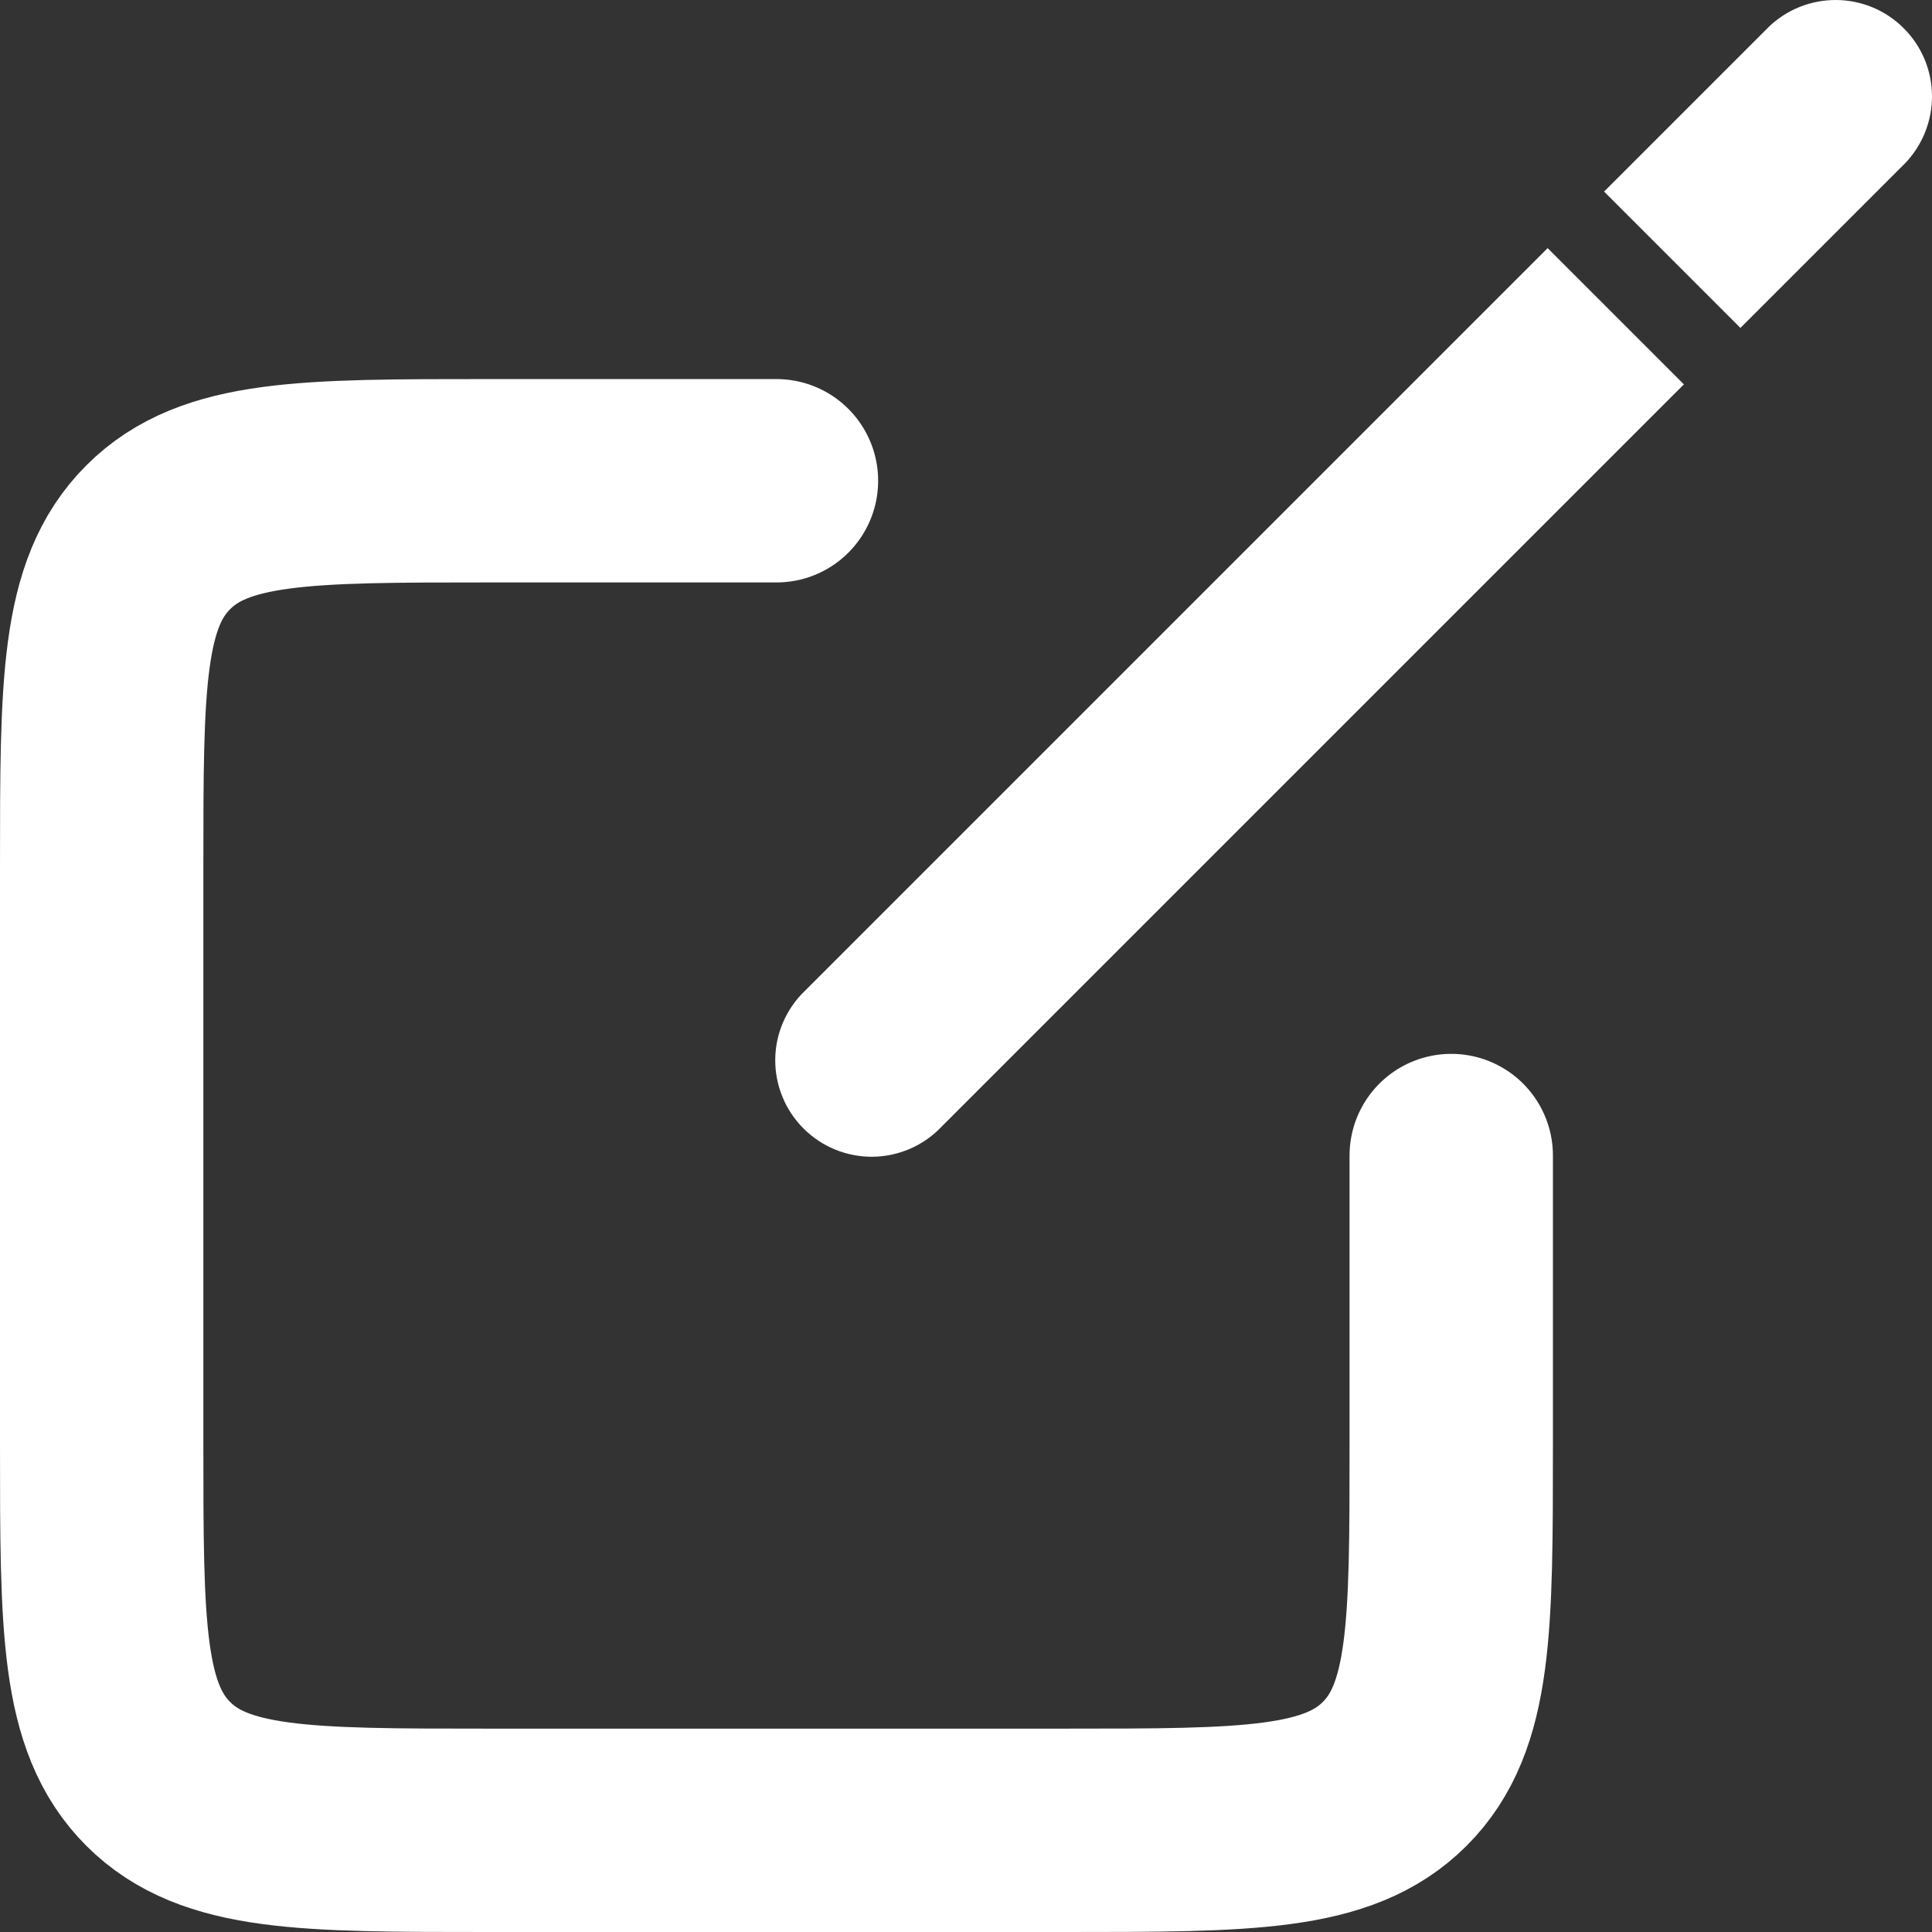 <svg width="19" height="19" viewBox="0 0 19 19" fill="none" xmlns="http://www.w3.org/2000/svg">
<rect x="0" y="0" width="19" height="19" fill="#333333" stroke="none"/>
<path d="M7.914 9.746C7.823 9.833 7.751 9.938 7.701 10.054C7.651 10.169 7.625 10.294 7.624 10.42C7.623 10.545 7.647 10.67 7.695 10.787C7.742 10.903 7.813 11.009 7.902 11.098C7.991 11.187 8.097 11.258 8.213 11.305C8.33 11.353 8.455 11.377 8.58 11.376C8.706 11.375 8.831 11.348 8.946 11.299C9.062 11.249 9.167 11.177 9.254 11.086L7.914 9.746ZM15.89 4.45L16.56 3.78L15.22 2.44L14.55 3.11L15.89 4.45ZM16.445 1.214L15.775 1.884L17.116 3.225L17.786 2.555L16.445 1.214ZM18.734 1.607C18.907 1.428 19.002 1.188 19 0.94C18.998 0.691 18.898 0.453 18.722 0.278C18.547 0.102 18.309 0.002 18.06 3.58362e-05C17.812 -0.002 17.572 0.093 17.393 0.266L18.734 1.607ZM9.254 11.086L15.89 4.45L14.55 3.11L7.914 9.746L9.254 11.086ZM17.786 2.555L18.734 1.607L17.393 0.266L16.445 1.214L17.786 2.555Z" fill="white"/>
<path d="M7.636 4.728H4.792C3.004 4.728 2.111 4.728 1.556 5.284C1 5.839 1 6.732 1 8.52V14.208C1 15.996 1 16.889 1.556 17.445C2.111 18 3.004 18 4.792 18H10.48C12.268 18 13.161 18 13.716 17.445C14.272 16.889 14.272 15.996 14.272 14.208V11.364" stroke="white" stroke-width="2" stroke-linecap="round"/>
</svg>

